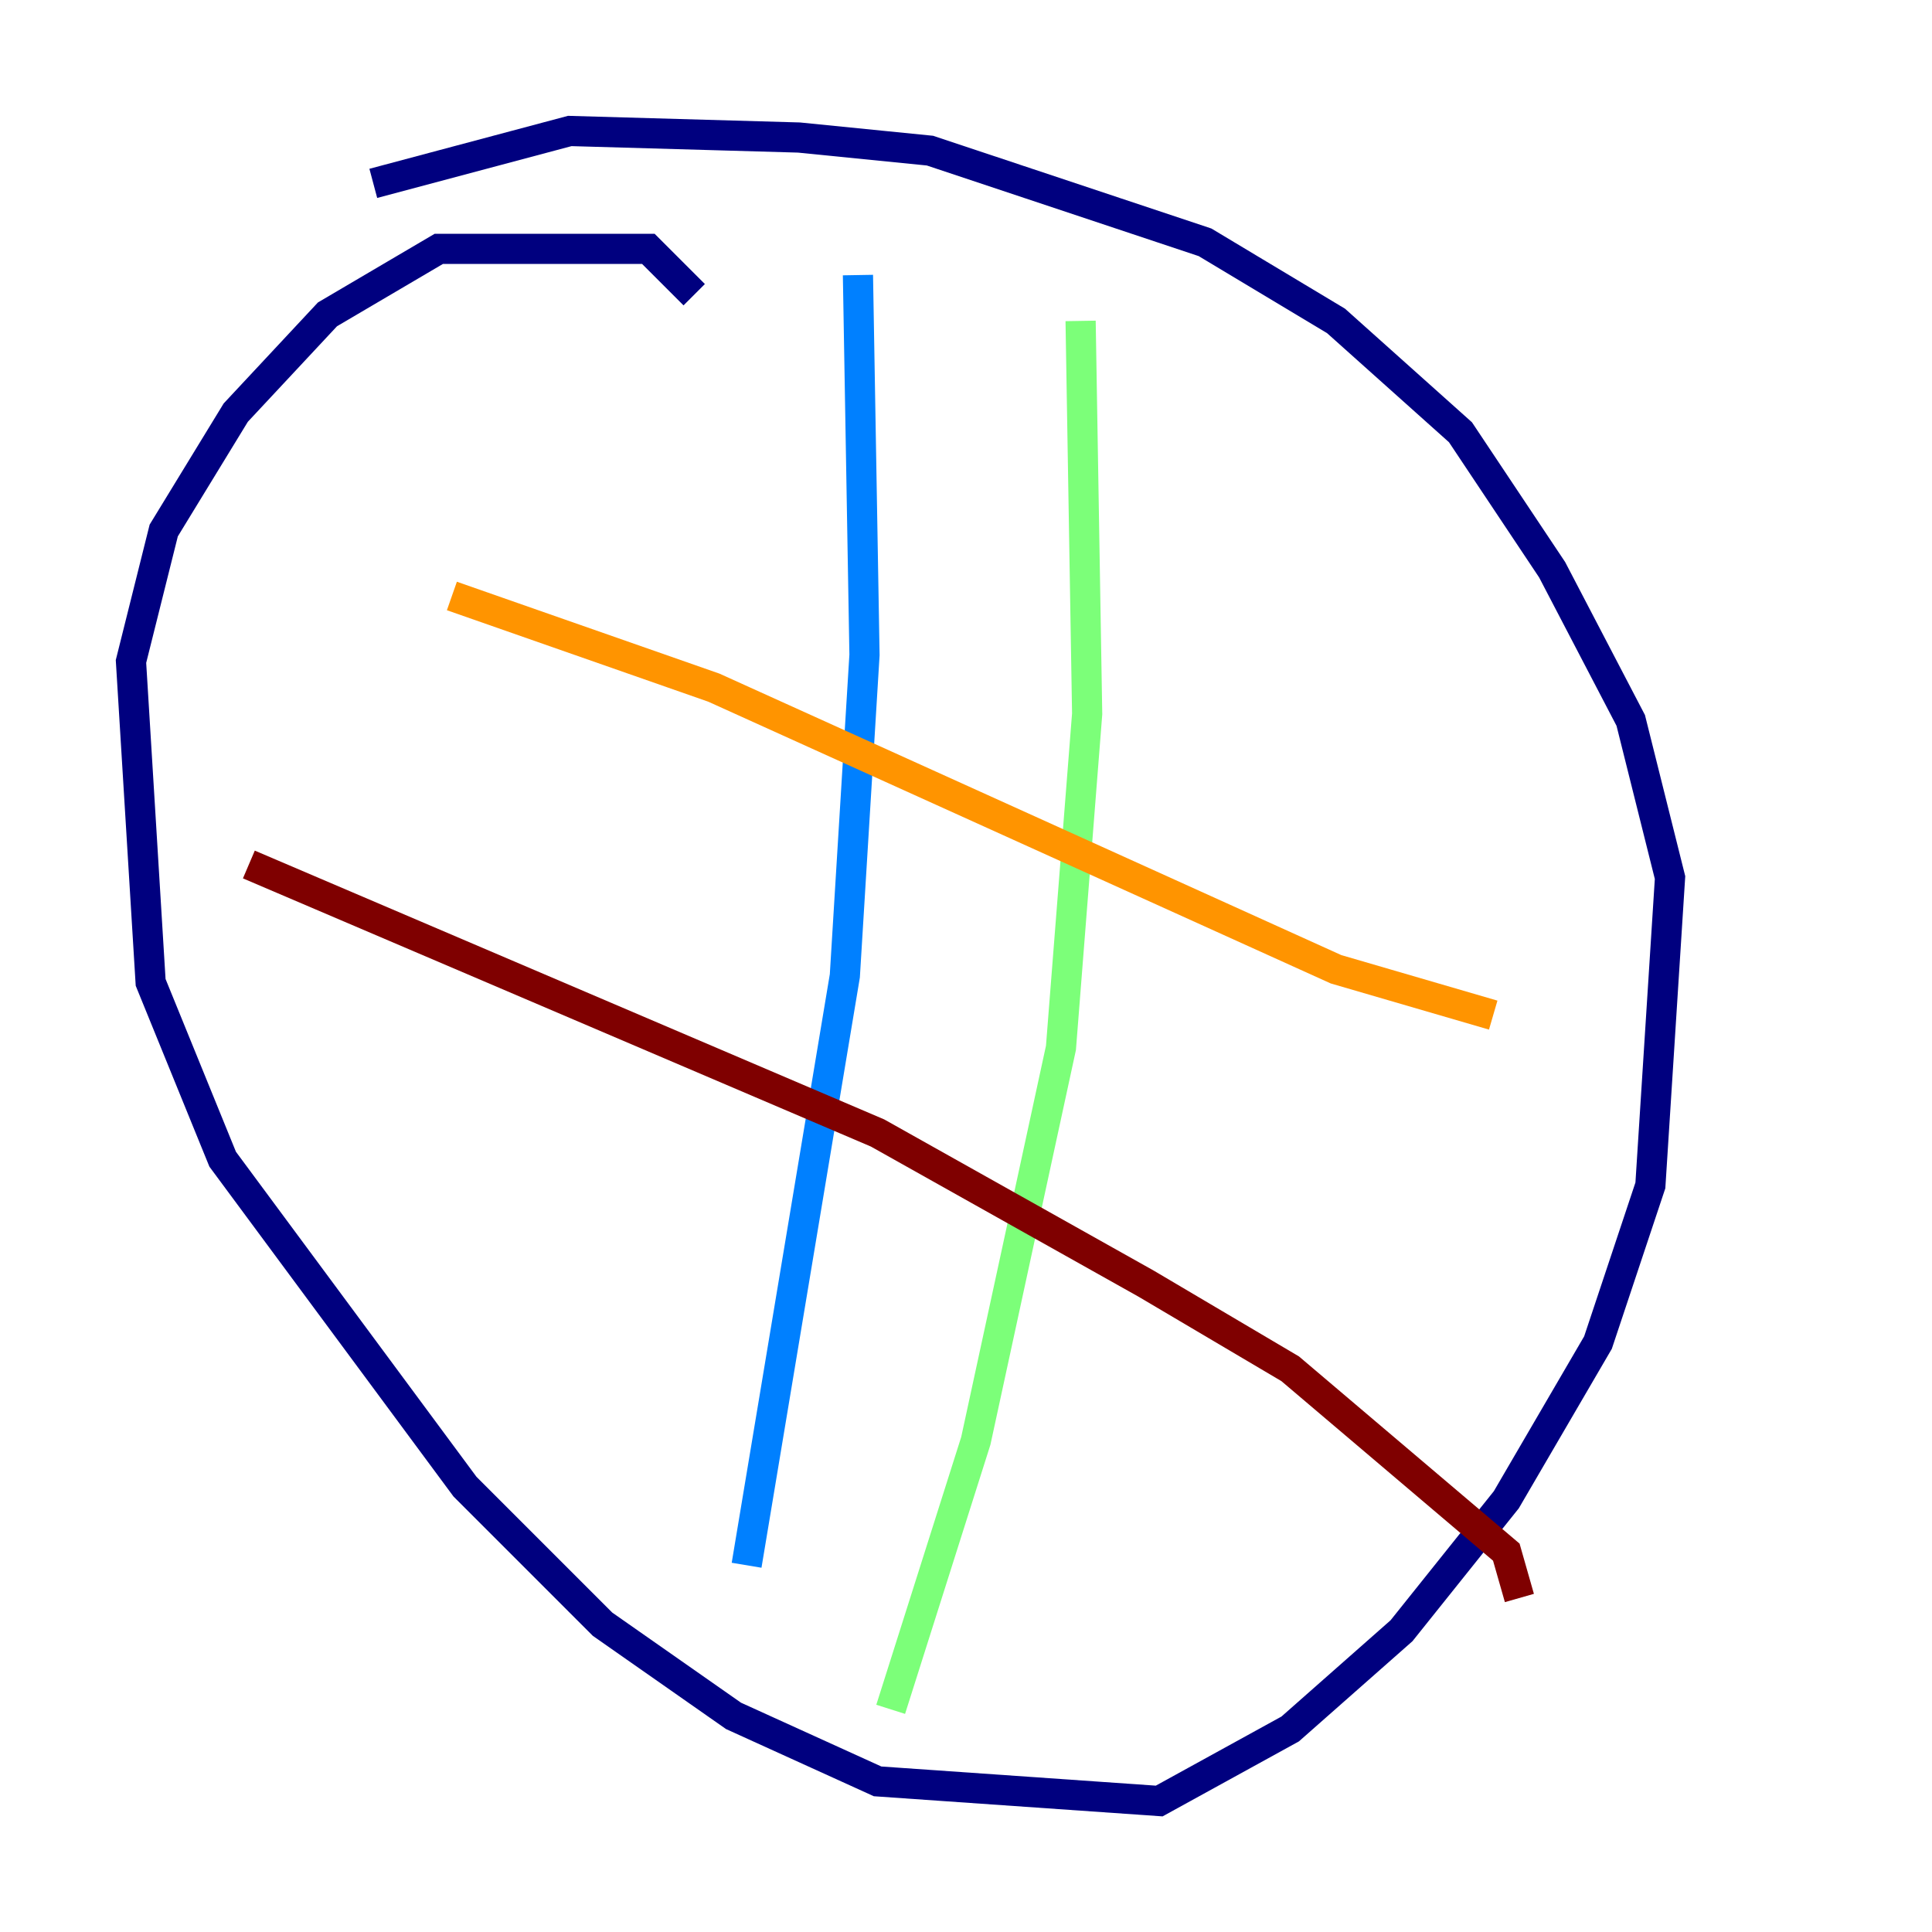 <?xml version="1.0" encoding="utf-8" ?>
<svg baseProfile="tiny" height="128" version="1.2" viewBox="0,0,128,128" width="128" xmlns="http://www.w3.org/2000/svg" xmlns:ev="http://www.w3.org/2001/xml-events" xmlns:xlink="http://www.w3.org/1999/xlink"><defs /><polyline fill="none" points="45.993,19.525 42.956,16.488 29.071,16.488 21.695,20.827 15.62,27.336 10.848,35.146 8.678,43.824 9.98,65.085 14.752,76.8 30.807,98.495 39.919,107.607 48.597,113.681 58.142,118.02 76.8,119.322 85.478,114.549 92.854,108.041 99.797,99.363 105.871,88.949 109.342,78.536 110.644,58.142 108.041,47.729 102.834,37.749 96.759,28.637 88.515,21.261 79.837,16.054 61.614,9.98 52.936,9.112 37.749,8.678 24.732,12.149" stroke="#00007f" stroke-width="2" /><polyline fill="none" points="56.841,18.224 57.275,43.39 55.973,64.651 49.464,103.702" stroke="#0080ff" stroke-width="2" /><polyline fill="none" points="71.593,21.261 72.027,47.295 70.291,69.424 64.651,95.458 59.01,113.248" stroke="#7cff79" stroke-width="2" /><polyline fill="none" points="98.929,67.254 88.515,64.217 47.295,45.559 29.939,39.485" stroke="#ff9400" stroke-width="2" /><polyline fill="none" points="100.664,105.871 99.797,102.834 85.478,90.685 75.932,85.044 58.142,75.064 16.488,57.275" stroke="#7f0000" stroke-width="2" /></svg>